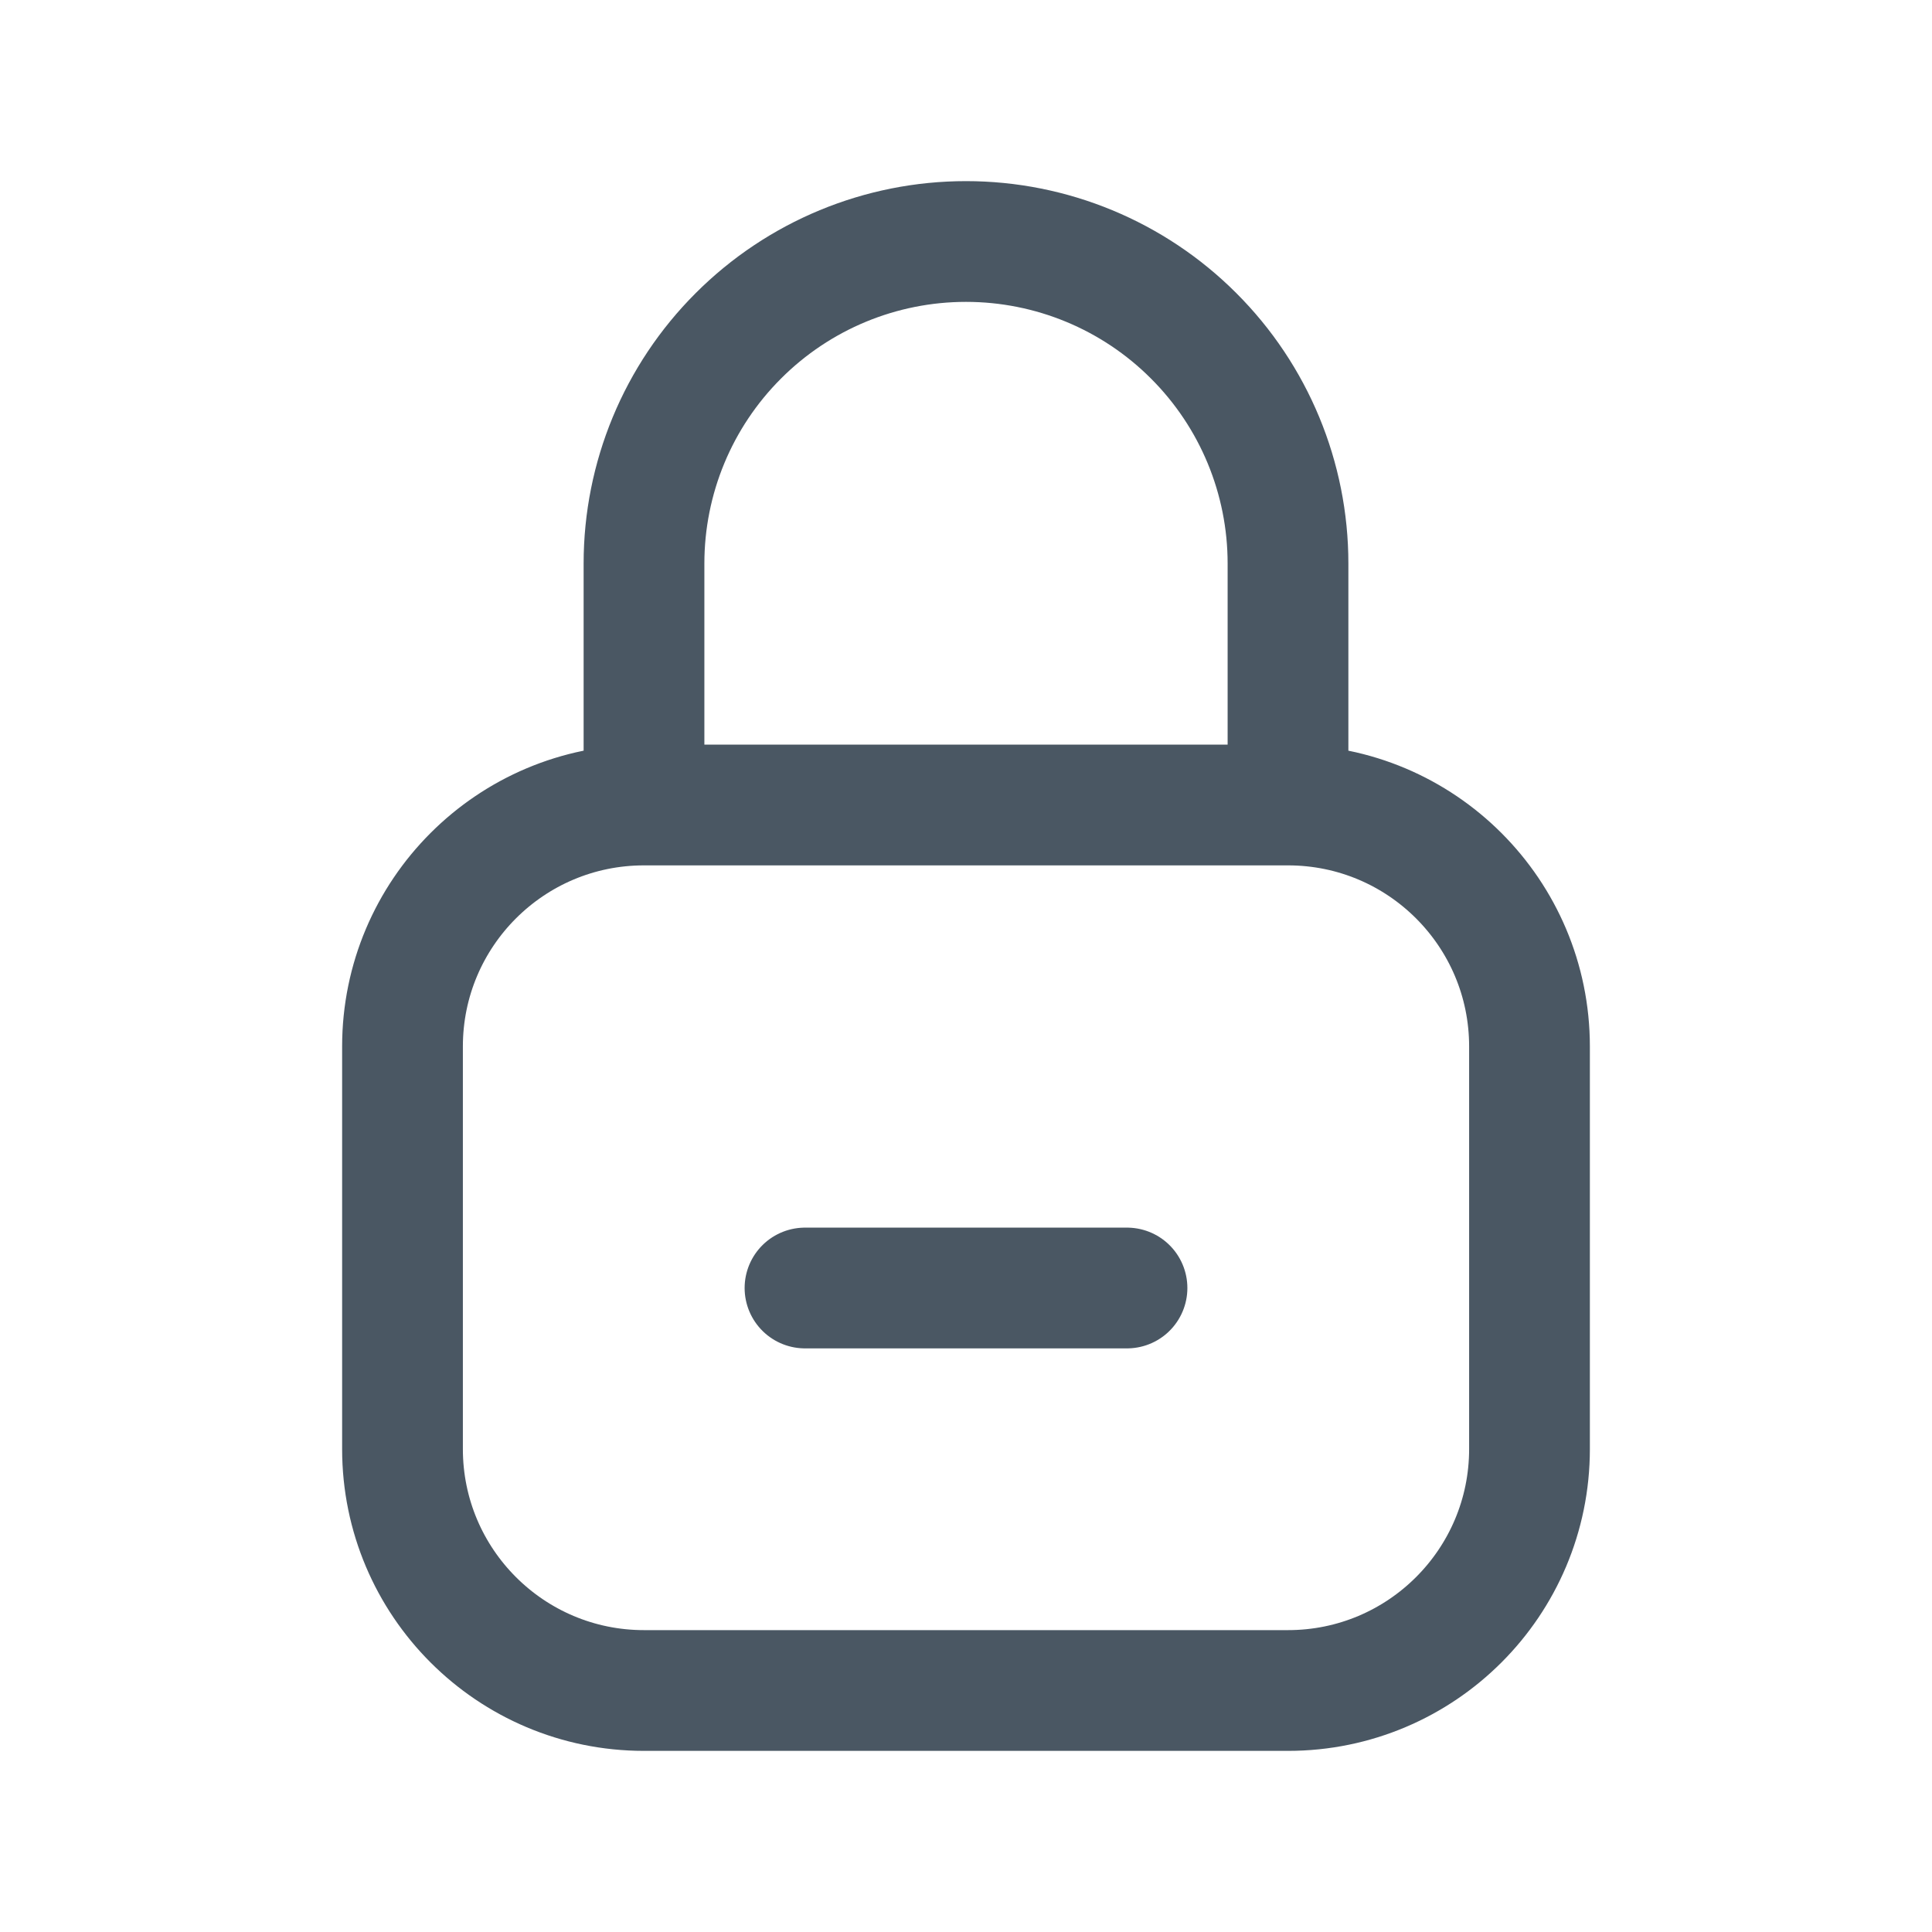 <svg width="24" height="24" viewBox="0 0 24 24" fill="none" xmlns="http://www.w3.org/2000/svg">
<path d="M14 16H10M8 10H16M8 10C6.343 10 5 11.343 5 13V18C5 19.657 6.343 21 8 21H16C17.657 21 19 19.657 19 18V13C19 11.343 17.657 10 16 10M8 10V7C8 5.939 8.421 4.922 9.172 4.172C9.922 3.421 10.939 3 12 3C13.061 3 14.078 3.421 14.828 4.172C15.579 4.922 16 5.939 16 7V10" stroke="#4A5763" stroke-width="1.5" stroke-linecap="round" stroke-linejoin="round"/>
</svg>
